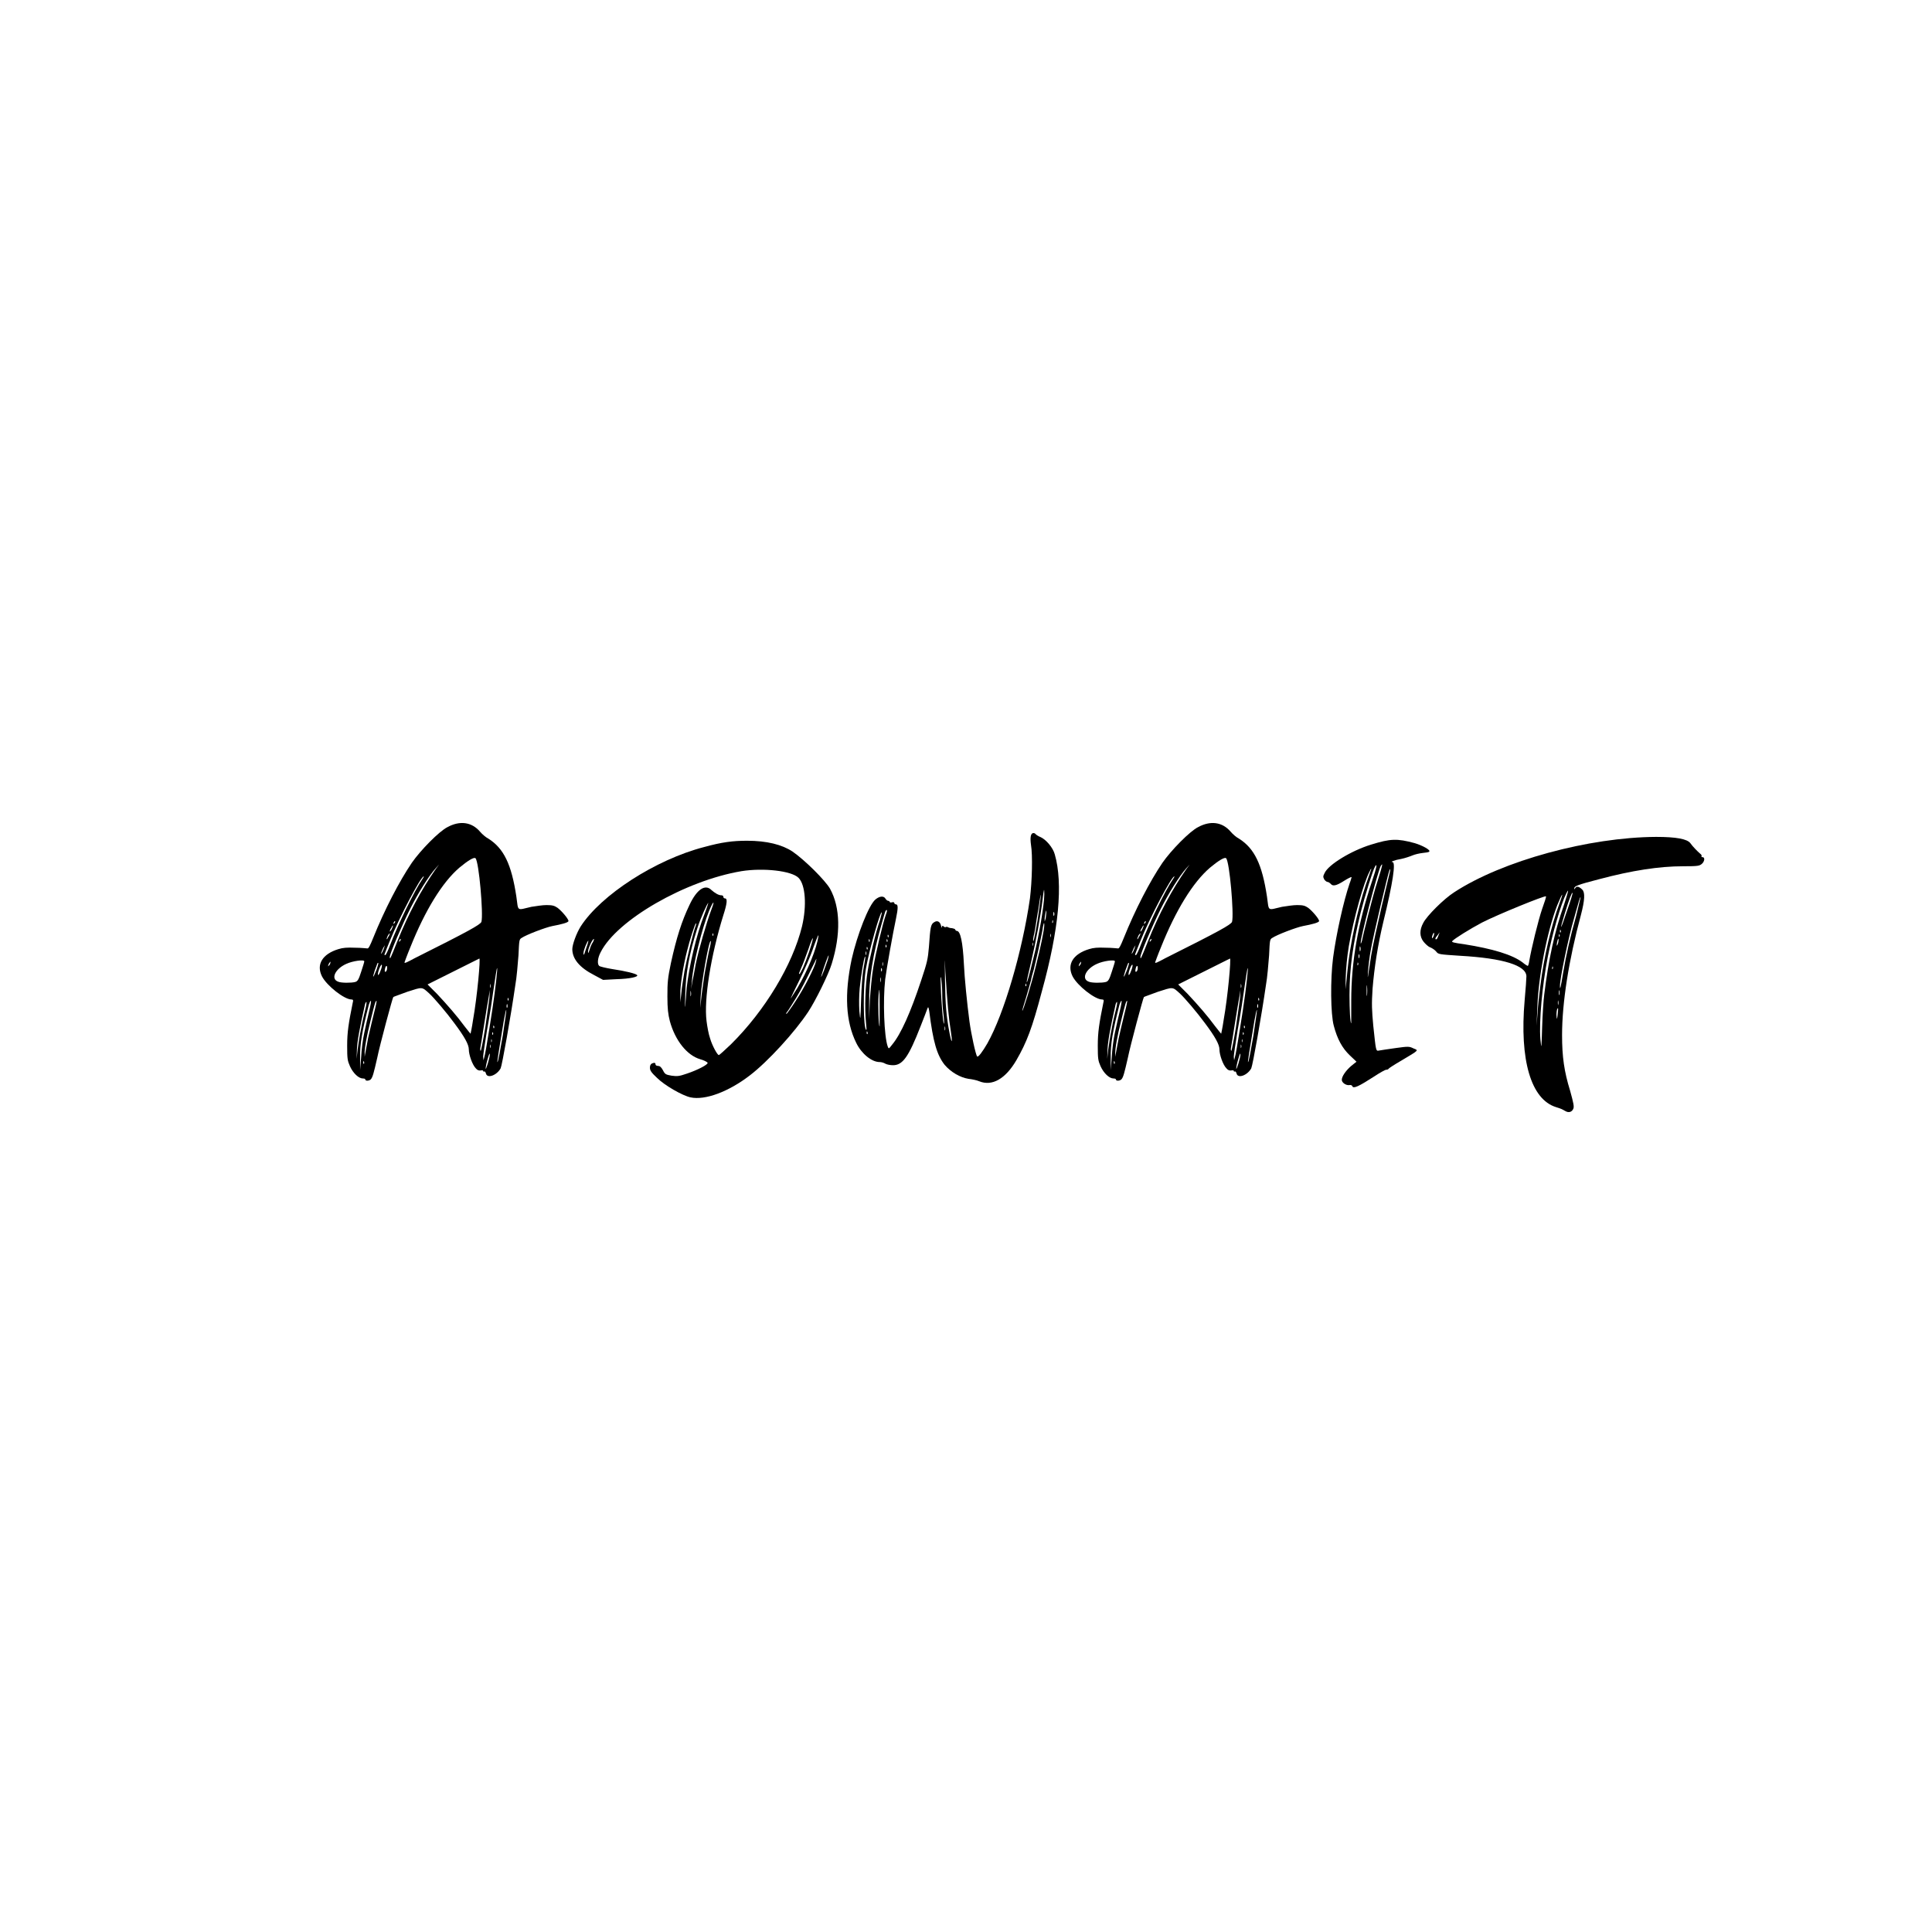 <svg xmlns="http://www.w3.org/2000/svg" xmlns:xlink="http://www.w3.org/1999/xlink" width="1080" zoomAndPan="magnify" viewBox="0 0 810 810" height="1080" preserveAspectRatio="xMidYMid meet" version="1.0"><defs><g/></defs><g fill="#000000" fill-opacity="1"><g transform="translate(132.503, 453.624)"><g><path d="M 14.805 -34.594 C 15.539 -34.594 15.684 -34.301 15.391 -33.273 C 13.633 -24.625 13.047 -20.812 13.047 -15.242 C 13.047 -9.676 13.191 -8.941 14.219 -6.598 C 15.539 -3.664 17.883 -1.465 19.641 -1.465 C 20.227 -1.465 20.668 -1.32 20.668 -1.027 C 20.668 -0.293 22.426 -0.441 23.012 -1.172 C 23.746 -2.051 24.184 -3.664 25.652 -10.113 C 26.676 -15.242 32.102 -35.473 32.395 -35.617 C 32.539 -35.766 35.18 -36.645 38.258 -37.816 C 44.707 -39.867 44.266 -40.016 47.492 -37.082 C 49.543 -35.18 54.672 -29.168 57.898 -24.77 C 62.297 -18.91 64.055 -15.684 64.055 -13.633 C 64.055 -11.434 65.52 -7.184 66.984 -5.715 C 67.57 -4.984 68.305 -4.691 69.039 -4.836 C 69.625 -4.984 70.062 -4.836 70.062 -4.691 C 70.062 -4.398 70.211 -4.25 70.504 -4.398 C 70.648 -4.543 71.09 -4.25 71.234 -3.52 C 71.824 -1.32 75.781 -2.785 77.391 -5.715 C 77.98 -6.891 81.645 -27.41 83.547 -40.602 C 84.137 -43.828 84.574 -49.395 84.867 -53.062 C 85.16 -59.363 85.16 -59.805 86.188 -60.391 C 88.094 -61.707 96.152 -64.785 99.086 -65.375 C 103.043 -66.105 105.684 -66.84 105.828 -67.426 C 105.977 -68.156 103.191 -71.531 101.285 -72.996 C 99.965 -73.875 99.23 -74.168 96.594 -74.168 C 94.98 -74.168 92.195 -73.727 90.293 -73.434 C 83.988 -71.969 84.867 -71.383 83.988 -77.688 C 81.938 -91.316 78.711 -97.914 72.262 -102.016 C 71.09 -102.605 69.625 -103.922 68.746 -104.949 C 65.227 -109.055 60.242 -109.641 55.113 -106.855 C 51.594 -105.094 43.828 -97.18 40.16 -91.902 C 34.887 -84.137 28.73 -72.262 23.891 -60.242 C 22.719 -57.312 21.988 -55.844 21.547 -55.992 C 21.254 -55.992 18.91 -56.285 16.418 -56.285 C 12.898 -56.434 11.285 -56.285 9.383 -55.699 C 2.637 -53.648 0 -49.25 2.492 -44.266 C 4.543 -40.309 11.871 -34.594 14.805 -34.594 Z M 20.082 -7.621 C 19.934 -7.477 19.789 -7.77 19.789 -8.207 C 19.789 -8.793 19.934 -8.941 20.082 -8.5 C 20.227 -8.207 20.227 -7.77 20.082 -7.621 Z M 24.332 -29.023 C 23.598 -26.238 22.574 -21.547 21.84 -18.469 C 21.254 -15.391 20.668 -12.312 20.52 -11.434 C 20.375 -10.262 20.375 -10.262 20.375 -11.727 C 20.227 -13.777 21.254 -19.348 22.867 -25.797 C 24.625 -32.98 24.918 -34.004 25.359 -34.004 C 25.504 -34.004 25.066 -31.809 24.332 -29.023 Z M 29.754 -47.199 C 29.609 -46.613 29.316 -46.172 29.023 -46.172 C 28.582 -46.172 28.875 -47.93 29.316 -48.516 C 29.754 -48.957 29.902 -48.223 29.754 -47.199 Z M 35.18 -59.07 C 34.738 -58.629 34.738 -58.629 34.887 -59.363 C 35.18 -59.805 35.324 -60.098 35.473 -59.949 C 35.617 -59.805 35.473 -59.363 35.18 -59.07 Z M 65.812 -25.945 C 65.375 -22.867 64.785 -20.227 64.785 -20.227 C 64.785 -20.227 63.613 -21.547 62.297 -23.305 C 59.07 -27.703 55.113 -32.246 50.715 -36.938 L 46.758 -40.895 L 57.312 -46.172 C 63.176 -49.102 68.156 -51.594 68.453 -51.742 C 69.039 -52.035 67.57 -35.766 65.812 -25.945 Z M 71.09 -5.715 C 71.09 -6.008 71.383 -7.77 71.969 -9.676 C 72.555 -11.727 72.848 -12.461 72.848 -11.434 C 72.848 -10.113 71.09 -4.398 71.09 -5.715 Z M 73.141 -14.363 C 72.996 -14.07 72.996 -14.363 72.996 -14.949 C 72.996 -15.684 72.996 -15.832 73.141 -15.539 C 73.289 -15.242 73.289 -14.656 73.141 -14.363 Z M 73.582 -16.711 C 73.582 -16.418 73.434 -16.711 73.434 -17.297 C 73.434 -17.883 73.582 -18.176 73.582 -17.883 C 73.727 -17.59 73.727 -17.004 73.582 -16.711 Z M 74.02 -19.789 C 73.875 -19.641 73.875 -19.934 73.875 -20.375 C 73.875 -20.961 74.02 -20.961 74.168 -20.668 C 74.312 -20.375 74.312 -19.934 74.02 -19.789 Z M 74.609 -22.574 C 74.461 -22.426 74.312 -22.719 74.312 -23.16 C 74.312 -23.746 74.461 -23.746 74.609 -23.453 C 74.754 -23.16 74.754 -22.719 74.609 -22.574 Z M 80.324 -34.738 C 80.324 -35.324 80.469 -35.473 80.617 -35.031 C 80.766 -34.738 80.766 -34.301 80.617 -34.152 C 80.469 -34.004 80.324 -34.301 80.324 -34.738 Z M 80.176 -32.539 C 80.324 -32.102 80.324 -31.516 80.176 -31.223 C 80.031 -30.781 79.883 -31.223 79.883 -31.953 C 80.031 -32.688 80.031 -32.98 80.176 -32.539 Z M 78.711 -25.652 C 79.152 -28.145 79.59 -30.195 79.738 -30.195 C 79.883 -30.047 79.152 -25.211 78.273 -19.348 C 77.246 -13.484 76.367 -8.5 76.074 -8.355 C 75.781 -7.914 76.66 -13.34 78.711 -25.652 Z M 75.926 -46.613 C 75.488 -41.48 74.609 -34.301 72.555 -21.691 C 71.676 -16.125 70.797 -10.992 70.504 -10.262 L 70.211 -9.086 L 70.062 -10.555 C 70.062 -11.285 70.797 -16.27 71.676 -21.691 C 72.703 -27.117 74.02 -35.766 74.754 -41.043 C 75.633 -47.199 76.074 -49.25 75.926 -46.613 Z M 73.141 -40.895 C 73.289 -40.457 73.289 -39.867 73.141 -39.574 C 72.996 -39.281 72.996 -39.574 72.996 -40.309 C 72.996 -41.188 73.141 -41.336 73.141 -40.895 Z M 72.41 -35.766 L 72.848 -38.551 L 72.703 -35.473 C 72.555 -33.859 71.676 -28.145 70.941 -22.719 C 70.062 -17.441 69.184 -13.047 69.039 -13.047 C 68.891 -13.047 68.746 -13.633 68.891 -14.363 C 69.039 -15.098 69.77 -19.496 70.504 -24.332 C 71.234 -29.023 72.117 -34.152 72.41 -35.766 Z M 60.098 -89.852 C 63.613 -92.781 66.254 -94.395 66.84 -93.809 C 68.305 -92.488 70.211 -70.211 69.332 -67.133 C 68.891 -65.961 63.906 -63.176 41.336 -51.887 C 37.816 -49.984 37.082 -49.688 37.082 -50.129 C 37.082 -50.129 38.109 -53.062 39.574 -56.578 C 45.73 -71.969 52.914 -83.695 60.098 -89.852 Z M 50.129 -89.559 L 51.594 -91.172 L 50.277 -89.41 C 44.121 -80.617 38.695 -70.504 34.004 -58.777 C 31.074 -51.449 30.926 -51.156 30.926 -52.473 C 30.926 -53.793 35.91 -65.52 39.43 -72.555 C 42.652 -79.004 47.344 -86.48 50.129 -89.559 Z M 45.145 -86.188 C 45.293 -86.188 45 -85.602 44.559 -85.016 C 41.336 -80.324 34.445 -66.254 31.074 -57.457 C 30.195 -55.113 29.316 -53.207 29.023 -53.207 C 28.438 -53.207 28.438 -52.914 30.781 -58.777 C 34.887 -69.039 43.973 -86.188 45.145 -86.188 Z M 32.539 -66.84 C 32.832 -67.277 32.98 -67.57 33.125 -67.426 C 33.273 -67.277 33.125 -66.84 32.832 -66.547 C 32.395 -66.105 32.395 -66.105 32.539 -66.84 Z M 31.66 -64.785 C 31.953 -65.52 32.246 -65.812 32.246 -65.52 C 32.246 -65.227 31.953 -64.492 31.66 -63.906 C 31.223 -63.176 30.926 -62.883 30.926 -63.176 C 30.926 -63.469 31.223 -64.199 31.66 -64.785 Z M 30.195 -61.562 C 30.633 -62.148 30.926 -62.441 30.926 -62.297 C 30.926 -62 30.633 -61.27 30.195 -60.684 C 29.902 -59.949 29.609 -59.656 29.609 -59.949 C 29.609 -60.242 29.902 -60.977 30.195 -61.562 Z M 28.145 -56.141 C 28.73 -57.164 29.023 -57.605 28.73 -56.871 C 28.438 -55.551 27.262 -53.207 27.262 -53.941 C 27.262 -54.086 27.703 -55.113 28.145 -56.141 Z M 26.969 -46.465 C 26.676 -45.586 26.238 -44.852 26.09 -44.852 C 25.652 -44.852 26.238 -47.199 26.969 -48.516 C 27.848 -50.129 27.848 -48.516 26.969 -46.465 Z M 24.625 -46.758 C 25.797 -49.984 25.797 -50.129 26.09 -49.836 C 26.238 -49.688 25.797 -48.516 25.359 -47.051 C 23.891 -43.387 23.453 -43.094 24.625 -46.758 Z M 22.133 -32.395 C 22.426 -33.273 22.719 -34.004 23.012 -34.004 C 23.16 -34.004 22.867 -32.102 22.281 -29.754 C 21.691 -27.41 20.812 -23.305 20.227 -20.668 C 19.641 -18.027 19.055 -13.484 18.91 -10.406 L 18.469 -4.984 L 18.469 -9.969 C 18.32 -15.684 19.348 -21.547 22.133 -32.395 Z M 21.105 -33.566 C 21.254 -33.566 21.105 -32.102 20.668 -30.488 C 20.227 -28.73 19.348 -25.066 18.91 -22.426 C 18.32 -19.789 17.734 -15.684 17.441 -13.633 L 17.004 -9.676 L 17.148 -13.777 C 17.297 -17.297 18.32 -22.719 20.52 -32.539 C 20.668 -33.125 20.961 -33.566 21.105 -33.566 Z M 12.754 -49.543 C 15.242 -50.715 20.227 -51.449 20.227 -50.57 C 20.227 -50.277 19.641 -48.371 18.91 -46.172 C 17.883 -42.945 17.441 -42.215 16.418 -41.922 C 14.805 -41.48 10.406 -41.48 9.234 -42.066 C 6.008 -43.238 8.062 -47.492 12.754 -49.543 Z M 5.277 -49.395 C 5.57 -49.984 6.008 -50.422 6.008 -50.422 C 6.156 -50.422 6.008 -49.984 5.863 -49.395 C 5.57 -48.957 5.129 -48.516 5.129 -48.516 C 4.984 -48.516 5.129 -48.957 5.277 -49.395 Z M 5.277 -49.395 "/></g></g></g><g fill="#000000" fill-opacity="1"><g transform="translate(239.944, 453.624)"><g><path d="M 9.086 -44.852 L 12.898 -42.801 L 18.469 -43.094 C 24.184 -43.238 27.996 -44.121 27.117 -44.852 C 26.531 -45.438 22.574 -46.465 16.711 -47.344 C 14.07 -47.785 11.578 -48.371 11.285 -48.664 C 10.406 -49.395 10.555 -51.887 11.871 -54.379 C 18.613 -67.863 47.344 -84.43 70.941 -88.387 C 80.176 -89.852 91.902 -88.531 94.836 -85.602 C 97.766 -82.668 98.352 -73.875 96.301 -65.227 C 92.344 -49.102 80.766 -29.902 66.547 -15.832 C 63.906 -13.34 61.707 -11.285 61.414 -11.285 C 60.828 -11.285 58.629 -15.242 57.75 -18.32 C 57.164 -19.934 56.578 -23.16 56.285 -25.504 C 55.113 -34.594 58.043 -52.914 63.32 -69.918 C 64.934 -74.902 65.078 -76.953 64.055 -76.953 C 63.613 -76.953 63.32 -77.246 63.32 -77.688 C 63.32 -77.98 63.027 -78.273 62.441 -78.273 C 61.27 -78.273 59.656 -79.297 58.336 -80.469 C 55.699 -83.109 52.18 -80.766 49.102 -74.168 C 45.879 -67.426 43.68 -60.535 41.336 -49.836 C 40.016 -43.535 39.867 -41.773 39.867 -35.91 C 39.867 -30.633 40.16 -28.438 40.895 -25.504 C 43.094 -17.441 48.078 -11.141 53.648 -9.527 C 55.258 -9.086 56.578 -8.355 56.727 -8.062 C 57.02 -7.328 52.473 -4.984 48.078 -3.52 C 44.707 -2.344 43.973 -2.344 41.629 -2.637 C 39.137 -3.078 38.844 -3.227 37.965 -4.984 C 37.23 -6.305 36.645 -6.742 35.91 -6.742 C 35.324 -6.742 34.887 -7.035 34.887 -7.328 C 34.887 -8.062 34.445 -8.207 33.418 -7.77 C 32.832 -7.477 32.539 -6.891 32.539 -6.008 C 32.539 -4.836 33.125 -3.957 35.473 -1.758 C 38.695 1.465 46.172 5.715 49.543 6.449 C 55.699 7.77 65.52 4.105 74.461 -2.785 C 81.938 -8.5 93.223 -20.812 98.938 -29.461 C 102.016 -34.152 107.441 -45.145 108.762 -49.543 C 112.57 -61.855 112.426 -73.141 108.027 -81.059 C 105.977 -84.574 97.621 -92.93 92.344 -96.594 C 87.945 -99.527 81.496 -101.137 73.289 -101.137 C 67.277 -101.137 62.734 -100.551 55.258 -98.5 C 34.887 -93.223 12.02 -78.418 3.52 -65.227 C 1.758 -62.441 0 -57.605 0 -55.699 C 0 -51.594 3.078 -47.93 9.086 -44.852 Z M 58.922 -61.27 C 58.777 -61.121 58.777 -61.27 58.777 -61.855 C 58.777 -62.297 58.922 -62.441 59.07 -62.148 C 59.219 -61.707 59.07 -61.414 58.922 -61.27 Z M 45.73 -37.379 L 45.293 -33.418 L 45.293 -36.645 C 45.145 -40.16 46.465 -48.516 48.078 -54.82 C 49.25 -59.656 51.301 -65.812 51.742 -66.398 C 52.035 -66.691 52.035 -66.254 51.742 -65.52 C 50.715 -62.883 48.078 -51.887 47.051 -46.613 C 46.613 -43.68 45.879 -39.574 45.73 -37.379 Z M 47.344 -31.953 C 47.199 -30.488 47.199 -32.395 47.344 -36.352 C 47.492 -45.293 48.957 -53.648 52.473 -64.641 C 53.648 -68.305 56.578 -75.047 57.02 -75.047 C 57.02 -75.047 56.434 -72.996 55.406 -70.355 C 51.887 -61.27 49.102 -49.102 47.93 -39.43 C 47.785 -36.938 47.492 -33.566 47.344 -31.953 Z M 49.688 -36.059 C 49.543 -35.617 49.543 -36.059 49.543 -37.082 C 49.543 -38.109 49.543 -38.551 49.688 -37.965 C 49.836 -37.379 49.836 -36.496 49.688 -36.059 Z M 50.277 -41.773 L 49.836 -38.988 L 50.129 -42.215 C 50.57 -49.25 54.379 -64.492 57.312 -71.676 C 59.219 -76.219 59.949 -76.512 58.191 -71.969 C 56.285 -66.84 52.914 -55.258 51.742 -49.395 C 51.301 -46.758 50.57 -43.238 50.277 -41.773 Z M 54.234 -36.645 L 53.648 -31.074 L 53.793 -35.473 C 54.086 -41.48 57.312 -59.805 58.043 -59.07 C 58.191 -58.922 57.898 -57.164 57.312 -54.965 C 56.871 -52.766 56.141 -49.102 55.699 -46.613 C 55.258 -44.266 54.672 -39.723 54.234 -36.645 Z M 102.164 -50.57 C 101.723 -48.223 97.18 -39.281 93.664 -34.004 C 91.902 -31.223 90.145 -28.875 89.852 -28.582 C 89.41 -28.438 89.703 -29.023 90.438 -29.902 C 91.023 -30.781 92.637 -33.273 93.957 -35.473 C 96.008 -38.844 97.473 -41.773 101.723 -50.422 C 102.457 -52.035 102.457 -52.035 102.164 -50.57 Z M 104.508 -44.852 C 105.242 -47.637 107.293 -53.207 107.441 -53.062 C 107.586 -52.914 107.148 -51.156 106.414 -49.25 C 105.387 -46.023 103.777 -42.508 104.508 -44.852 Z M 103.191 -61.121 C 102.457 -55.992 98.793 -46.906 94.395 -39.43 C 92.93 -37.082 91.609 -35.031 91.609 -35.031 C 91.465 -35.031 93.074 -38.402 95.129 -42.508 C 97.18 -46.613 99.965 -52.914 101.137 -56.578 C 102.605 -60.535 103.336 -62.297 103.191 -61.121 Z M 100.844 -59.949 C 100.406 -57.605 98.352 -51.594 96.742 -47.93 C 96.008 -46.465 95.422 -45.293 95.273 -45.293 C 94.836 -45.293 94.98 -45.438 96.008 -47.93 C 96.594 -49.102 97.914 -52.766 99.086 -55.992 C 100.113 -59.219 100.992 -60.977 100.844 -59.949 Z M 8.941 -59.949 C 9.234 -60.098 9.086 -59.512 8.648 -58.629 C 8.062 -57.898 7.477 -56.285 7.184 -55.258 C 6.742 -53.941 6.598 -53.793 6.598 -54.527 C 6.449 -55.551 8.207 -59.512 8.941 -59.949 Z M 6.742 -59.219 C 6.742 -59.219 6.598 -58.191 6.156 -57.02 C 5.715 -55.844 5.277 -54.379 5.129 -53.941 C 4.691 -53.062 4.691 -53.062 4.691 -54.086 C 4.691 -55.258 6.305 -59.219 6.742 -59.219 Z M 6.742 -59.219 "/></g></g></g><g fill="#000000" fill-opacity="1"><g transform="translate(353.981, 453.624)"><g><path d="M 82.082 -102.75 C 81.352 -103.043 80.469 -103.629 80.324 -103.777 C 80.176 -104.07 79.738 -104.363 79.297 -104.363 C 78.125 -104.363 77.832 -102.457 78.273 -99.379 C 79.004 -94.98 78.711 -84.137 77.832 -76.953 C 74.609 -54.672 66.984 -28.582 59.949 -16.125 C 57.898 -12.605 56.141 -10.262 55.699 -10.699 C 55.113 -11.285 53.207 -19.934 52.473 -25.359 C 51.449 -33.125 50.422 -43.387 50.129 -49.543 C 49.688 -58.629 48.664 -63.32 47.199 -63.32 C 46.906 -63.32 46.613 -63.613 46.465 -63.906 C 46.465 -64.199 45.73 -64.348 45.145 -64.492 C 44.559 -64.492 43.828 -64.641 43.387 -64.934 C 43.094 -65.078 42.652 -65.078 42.508 -64.934 C 42.359 -64.785 41.922 -64.934 41.629 -65.227 C 41.188 -65.668 41.043 -65.52 40.895 -64.934 C 40.895 -64.348 40.75 -64.641 40.602 -65.375 C 40.16 -67.277 38.988 -67.863 37.672 -66.984 C 36.203 -66.105 36.059 -64.934 35.473 -56.578 C 35.031 -51.449 34.738 -50.129 32.246 -42.652 C 27.848 -29.316 23.746 -20.082 20.082 -15.684 C 18.613 -13.777 18.613 -13.777 18.176 -14.949 C 16.711 -19.055 16.125 -34.004 17.148 -43.094 C 17.734 -47.637 20.375 -62.441 21.691 -68.598 C 22.574 -72.848 22.574 -74.461 21.691 -74.461 C 21.254 -74.461 20.961 -74.754 20.961 -75.047 C 20.961 -75.34 20.52 -75.488 20.082 -75.34 C 19.496 -75.195 19.055 -75.195 19.055 -75.488 C 19.055 -75.633 18.762 -75.926 18.469 -75.926 C 18.027 -75.926 17.59 -76.367 17.297 -76.805 C 16.562 -78.125 14.805 -77.98 13.047 -76.512 C 10.262 -74.168 5.422 -61.855 3.078 -51.449 C 0 -36.789 0.586 -25.359 4.984 -16.418 C 7.184 -11.871 11.434 -8.355 14.805 -8.355 C 15.539 -8.355 16.562 -8.062 17.297 -7.621 C 17.883 -7.328 19.203 -7.035 20.227 -7.035 C 24.477 -6.891 26.969 -10.555 31.953 -23.305 C 33.418 -26.969 34.738 -30.488 34.887 -30.926 C 35.18 -31.66 35.324 -31.367 35.617 -29.609 C 37.23 -16.711 38.844 -11.285 42.066 -7.184 C 44.707 -4.105 48.516 -1.906 52.035 -1.32 C 53.5 -1.172 55.551 -0.734 56.578 -0.293 C 62 1.906 67.57 -1.32 72.117 -9.086 C 76.512 -16.711 78.711 -22.426 82.816 -37.965 C 89.996 -63.906 91.758 -83.254 88.238 -95.422 C 87.508 -98.207 84.574 -101.723 82.082 -102.75 Z M 17.59 -56.434 C 17.441 -56.285 17.297 -56.578 17.297 -57.02 C 17.297 -57.605 17.441 -57.75 17.59 -57.312 C 17.734 -57.02 17.734 -56.578 17.59 -56.434 Z M 18.176 -61.27 C 18.176 -61.855 18.32 -61.855 18.469 -61.562 C 18.613 -61.27 18.613 -60.828 18.469 -60.684 C 18.32 -60.535 18.176 -60.828 18.176 -61.27 Z M 18.027 -59.656 C 18.176 -59.363 18.176 -58.922 18.027 -58.777 C 17.883 -58.629 17.734 -58.922 17.734 -59.363 C 17.734 -59.949 17.883 -60.098 18.027 -59.656 Z M 10.262 -59.363 C 10.262 -59.949 10.406 -60.098 10.555 -59.656 C 10.699 -59.363 10.699 -58.922 10.555 -58.777 C 10.406 -58.629 10.262 -58.922 10.262 -59.363 Z M 9.383 -56.141 C 9.383 -56.727 9.527 -56.727 9.676 -56.434 C 9.82 -56.141 9.82 -55.699 9.676 -55.551 C 9.527 -55.406 9.383 -55.699 9.383 -56.141 Z M 9.234 -54.527 C 9.234 -54.234 9.234 -53.793 9.234 -53.355 C 9.086 -53.062 8.941 -53.355 8.941 -53.941 C 8.941 -54.672 9.086 -54.965 9.234 -54.527 Z M 7.035 -34.445 C 6.742 -25.359 6.742 -25.359 6.305 -29.754 C 6.156 -32.539 6.156 -36.059 6.449 -39.281 C 7.035 -44.852 8.207 -52.035 8.648 -52.473 C 8.941 -52.914 8.941 -52.328 8.062 -47.637 C 7.621 -45.438 7.184 -39.43 7.035 -34.445 Z M 9.676 -20.082 C 9.527 -19.934 9.383 -20.227 9.383 -20.668 C 9.383 -21.254 9.527 -21.398 9.676 -20.961 C 9.82 -20.668 9.82 -20.227 9.676 -20.082 Z M 9.086 -24.918 C 9.234 -23.305 9.383 -21.84 9.234 -21.84 C 7.914 -21.84 7.77 -40.75 9.086 -47.637 C 10.406 -55.258 15.098 -71.676 15.684 -71.09 C 15.832 -70.941 15.391 -69.625 14.949 -67.863 C 13.047 -62.297 10.699 -52.328 9.82 -46.758 C 8.793 -40.75 8.5 -30.781 9.086 -24.918 Z M 10.699 -34.152 L 10.406 -26.238 L 10.406 -33.125 C 10.262 -43.094 12.02 -53.793 15.684 -66.398 C 16.27 -68.598 17.004 -70.941 17.148 -71.383 C 17.297 -71.824 17.59 -72.117 17.734 -72.117 C 18.027 -72.117 17.883 -71.234 17.441 -70.211 C 16.125 -66.547 13.191 -54.086 12.164 -48.078 C 11.578 -44.852 10.992 -38.551 10.699 -34.152 Z M 14.805 -23.305 C 14.363 -23.305 14.07 -32.395 14.363 -36.352 C 14.656 -40.16 14.805 -39.574 14.805 -31.953 C 14.805 -27.117 14.805 -23.305 14.805 -23.305 Z M 15.242 -42.066 C 15.098 -41.48 15.098 -41.922 15.098 -42.801 C 15.098 -43.68 15.098 -44.121 15.242 -43.68 C 15.391 -43.238 15.391 -42.508 15.242 -42.066 Z M 15.684 -46.465 C 15.539 -46.172 15.391 -46.316 15.391 -47.051 C 15.391 -47.637 15.539 -47.93 15.684 -47.637 C 15.832 -47.344 15.832 -46.758 15.684 -46.465 Z M 16.125 -48.809 C 15.977 -48.371 15.977 -48.809 15.977 -49.543 C 15.977 -50.277 16.125 -50.57 16.125 -50.129 C 16.27 -49.688 16.27 -49.102 16.125 -48.809 Z M 41.773 -24.477 C 41.48 -23.746 40.602 -33.711 40.457 -40.016 C 40.309 -43.535 40.309 -44.707 40.602 -43.535 C 40.75 -42.508 41.043 -39.723 41.043 -37.523 C 41.043 -35.18 41.188 -31.367 41.48 -29.168 C 41.773 -26.969 41.922 -24.77 41.773 -24.477 Z M 42.215 -21.691 C 42.066 -21.398 42.066 -21.84 42.066 -22.574 C 42.066 -23.305 42.215 -23.598 42.215 -23.16 C 42.359 -22.719 42.359 -21.988 42.215 -21.691 Z M 44.121 -20.52 C 42.801 -27.41 42.359 -32.102 42.215 -42.801 C 42.066 -52.914 42.066 -53.062 42.359 -46.316 C 43.238 -32.395 43.828 -26.238 44.559 -21.988 C 45.438 -16.418 45.145 -15.242 44.121 -20.52 Z M 79.738 -62.734 C 80.031 -64.055 80.617 -68.453 81.352 -72.41 C 81.938 -76.512 82.375 -79.152 82.375 -78.273 C 82.375 -77.391 81.789 -72.703 81.059 -68.012 C 79.738 -60.098 79.152 -57.75 79.152 -59.656 C 79.152 -60.098 79.445 -61.562 79.738 -62.734 Z M 79.004 -58.336 C 79.152 -58.043 79.152 -57.457 79.004 -57.164 C 78.859 -56.871 78.859 -57.02 78.859 -57.75 C 78.859 -58.336 78.859 -58.629 79.004 -58.336 Z M 78.273 -50.129 C 80.469 -59.512 82.23 -69.184 83.109 -76.367 C 83.695 -81.352 83.84 -81.496 83.84 -78.566 C 83.84 -74.609 81.645 -60.977 79.152 -51.449 C 77.539 -44.559 76.512 -41.188 76.512 -41.922 C 76.367 -42.066 77.246 -45.73 78.273 -50.129 Z M 75.926 -40.75 C 76.074 -41.336 76.074 -41.48 76.219 -41.043 C 76.367 -40.75 76.367 -40.309 76.219 -40.16 C 76.074 -40.016 75.926 -40.309 75.926 -40.75 Z M 80.324 -48.664 C 78.566 -41.336 74.754 -29.023 74.609 -29.902 C 74.609 -30.195 75.34 -32.688 76.219 -35.473 C 77.098 -38.402 77.98 -41.629 78.273 -42.652 C 78.418 -43.68 79.004 -45.73 79.445 -47.199 C 80.91 -53.062 82.375 -59.949 82.961 -63.027 C 83.402 -66.254 83.84 -67.57 83.84 -65.812 C 83.84 -63.906 82.23 -56.141 80.324 -48.664 Z M 84.43 -68.598 C 83.988 -67.133 83.988 -66.984 83.988 -68.156 C 83.988 -69.77 84.723 -72.848 84.723 -71.531 C 84.723 -70.941 84.574 -69.625 84.43 -68.598 Z M 86.48 -60.828 C 86.332 -60.535 86.332 -60.828 86.332 -61.414 C 86.332 -62.148 86.332 -62.297 86.48 -62 C 86.625 -61.707 86.625 -61.121 86.48 -60.828 Z M 87.359 -66.691 C 87.215 -66.547 87.066 -66.84 87.215 -67.277 C 87.215 -67.863 87.359 -68.012 87.508 -67.57 C 87.508 -67.277 87.508 -66.84 87.359 -66.691 Z M 87.945 -69.77 C 87.801 -69.332 87.652 -69.77 87.652 -70.504 C 87.652 -71.234 87.801 -71.531 87.945 -71.09 C 88.094 -70.648 88.094 -70.062 87.945 -69.77 Z M 87.945 -69.77 "/></g></g></g><g fill="#000000" fill-opacity="1"><g transform="translate(447.203, 453.624)"><g><path d="M 14.805 -34.594 C 15.539 -34.594 15.684 -34.301 15.391 -33.273 C 13.633 -24.625 13.047 -20.812 13.047 -15.242 C 13.047 -9.676 13.191 -8.941 14.219 -6.598 C 15.539 -3.664 17.883 -1.465 19.641 -1.465 C 20.227 -1.465 20.668 -1.32 20.668 -1.027 C 20.668 -0.293 22.426 -0.441 23.012 -1.172 C 23.746 -2.051 24.184 -3.664 25.652 -10.113 C 26.676 -15.242 32.102 -35.473 32.395 -35.617 C 32.539 -35.766 35.18 -36.645 38.258 -37.816 C 44.707 -39.867 44.266 -40.016 47.492 -37.082 C 49.543 -35.18 54.672 -29.168 57.898 -24.77 C 62.297 -18.91 64.055 -15.684 64.055 -13.633 C 64.055 -11.434 65.52 -7.184 66.984 -5.715 C 67.57 -4.984 68.305 -4.691 69.039 -4.836 C 69.625 -4.984 70.062 -4.836 70.062 -4.691 C 70.062 -4.398 70.211 -4.25 70.504 -4.398 C 70.648 -4.543 71.09 -4.25 71.234 -3.52 C 71.824 -1.32 75.781 -2.785 77.391 -5.715 C 77.98 -6.891 81.645 -27.41 83.547 -40.602 C 84.137 -43.828 84.574 -49.395 84.867 -53.062 C 85.16 -59.363 85.16 -59.805 86.188 -60.391 C 88.094 -61.707 96.152 -64.785 99.086 -65.375 C 103.043 -66.105 105.684 -66.84 105.828 -67.426 C 105.977 -68.156 103.191 -71.531 101.285 -72.996 C 99.965 -73.875 99.23 -74.168 96.594 -74.168 C 94.98 -74.168 92.195 -73.727 90.293 -73.434 C 83.988 -71.969 84.867 -71.383 83.988 -77.688 C 81.938 -91.316 78.711 -97.914 72.262 -102.016 C 71.09 -102.605 69.625 -103.922 68.746 -104.949 C 65.227 -109.055 60.242 -109.641 55.113 -106.855 C 51.594 -105.094 43.828 -97.18 40.16 -91.902 C 34.887 -84.137 28.73 -72.262 23.891 -60.242 C 22.719 -57.312 21.988 -55.844 21.547 -55.992 C 21.254 -55.992 18.91 -56.285 16.418 -56.285 C 12.898 -56.434 11.285 -56.285 9.383 -55.699 C 2.637 -53.648 0 -49.25 2.492 -44.266 C 4.543 -40.309 11.871 -34.594 14.805 -34.594 Z M 20.082 -7.621 C 19.934 -7.477 19.789 -7.77 19.789 -8.207 C 19.789 -8.793 19.934 -8.941 20.082 -8.5 C 20.227 -8.207 20.227 -7.77 20.082 -7.621 Z M 24.332 -29.023 C 23.598 -26.238 22.574 -21.547 21.84 -18.469 C 21.254 -15.391 20.668 -12.312 20.52 -11.434 C 20.375 -10.262 20.375 -10.262 20.375 -11.727 C 20.227 -13.777 21.254 -19.348 22.867 -25.797 C 24.625 -32.98 24.918 -34.004 25.359 -34.004 C 25.504 -34.004 25.066 -31.809 24.332 -29.023 Z M 29.754 -47.199 C 29.609 -46.613 29.316 -46.172 29.023 -46.172 C 28.582 -46.172 28.875 -47.93 29.316 -48.516 C 29.754 -48.957 29.902 -48.223 29.754 -47.199 Z M 35.18 -59.07 C 34.738 -58.629 34.738 -58.629 34.887 -59.363 C 35.18 -59.805 35.324 -60.098 35.473 -59.949 C 35.617 -59.805 35.473 -59.363 35.18 -59.07 Z M 65.812 -25.945 C 65.375 -22.867 64.785 -20.227 64.785 -20.227 C 64.785 -20.227 63.613 -21.547 62.297 -23.305 C 59.07 -27.703 55.113 -32.246 50.715 -36.938 L 46.758 -40.895 L 57.312 -46.172 C 63.176 -49.102 68.156 -51.594 68.453 -51.742 C 69.039 -52.035 67.57 -35.766 65.812 -25.945 Z M 71.09 -5.715 C 71.09 -6.008 71.383 -7.77 71.969 -9.676 C 72.555 -11.727 72.848 -12.461 72.848 -11.434 C 72.848 -10.113 71.09 -4.398 71.09 -5.715 Z M 73.141 -14.363 C 72.996 -14.07 72.996 -14.363 72.996 -14.949 C 72.996 -15.684 72.996 -15.832 73.141 -15.539 C 73.289 -15.242 73.289 -14.656 73.141 -14.363 Z M 73.582 -16.711 C 73.582 -16.418 73.434 -16.711 73.434 -17.297 C 73.434 -17.883 73.582 -18.176 73.582 -17.883 C 73.727 -17.59 73.727 -17.004 73.582 -16.711 Z M 74.02 -19.789 C 73.875 -19.641 73.875 -19.934 73.875 -20.375 C 73.875 -20.961 74.02 -20.961 74.168 -20.668 C 74.312 -20.375 74.312 -19.934 74.02 -19.789 Z M 74.609 -22.574 C 74.461 -22.426 74.312 -22.719 74.312 -23.16 C 74.312 -23.746 74.461 -23.746 74.609 -23.453 C 74.754 -23.16 74.754 -22.719 74.609 -22.574 Z M 80.324 -34.738 C 80.324 -35.324 80.469 -35.473 80.617 -35.031 C 80.766 -34.738 80.766 -34.301 80.617 -34.152 C 80.469 -34.004 80.324 -34.301 80.324 -34.738 Z M 80.176 -32.539 C 80.324 -32.102 80.324 -31.516 80.176 -31.223 C 80.031 -30.781 79.883 -31.223 79.883 -31.953 C 80.031 -32.688 80.031 -32.98 80.176 -32.539 Z M 78.711 -25.652 C 79.152 -28.145 79.59 -30.195 79.738 -30.195 C 79.883 -30.047 79.152 -25.211 78.273 -19.348 C 77.246 -13.484 76.367 -8.5 76.074 -8.355 C 75.781 -7.914 76.66 -13.34 78.711 -25.652 Z M 75.926 -46.613 C 75.488 -41.48 74.609 -34.301 72.555 -21.691 C 71.676 -16.125 70.797 -10.992 70.504 -10.262 L 70.211 -9.086 L 70.062 -10.555 C 70.062 -11.285 70.797 -16.27 71.676 -21.691 C 72.703 -27.117 74.02 -35.766 74.754 -41.043 C 75.633 -47.199 76.074 -49.25 75.926 -46.613 Z M 73.141 -40.895 C 73.289 -40.457 73.289 -39.867 73.141 -39.574 C 72.996 -39.281 72.996 -39.574 72.996 -40.309 C 72.996 -41.188 73.141 -41.336 73.141 -40.895 Z M 72.41 -35.766 L 72.848 -38.551 L 72.703 -35.473 C 72.555 -33.859 71.676 -28.145 70.941 -22.719 C 70.062 -17.441 69.184 -13.047 69.039 -13.047 C 68.891 -13.047 68.746 -13.633 68.891 -14.363 C 69.039 -15.098 69.77 -19.496 70.504 -24.332 C 71.234 -29.023 72.117 -34.152 72.41 -35.766 Z M 60.098 -89.852 C 63.613 -92.781 66.254 -94.395 66.84 -93.809 C 68.305 -92.488 70.211 -70.211 69.332 -67.133 C 68.891 -65.961 63.906 -63.176 41.336 -51.887 C 37.816 -49.984 37.082 -49.688 37.082 -50.129 C 37.082 -50.129 38.109 -53.062 39.574 -56.578 C 45.73 -71.969 52.914 -83.695 60.098 -89.852 Z M 50.129 -89.559 L 51.594 -91.172 L 50.277 -89.41 C 44.121 -80.617 38.695 -70.504 34.004 -58.777 C 31.074 -51.449 30.926 -51.156 30.926 -52.473 C 30.926 -53.793 35.91 -65.52 39.43 -72.555 C 42.652 -79.004 47.344 -86.48 50.129 -89.559 Z M 45.145 -86.188 C 45.293 -86.188 45 -85.602 44.559 -85.016 C 41.336 -80.324 34.445 -66.254 31.074 -57.457 C 30.195 -55.113 29.316 -53.207 29.023 -53.207 C 28.438 -53.207 28.438 -52.914 30.781 -58.777 C 34.887 -69.039 43.973 -86.188 45.145 -86.188 Z M 32.539 -66.84 C 32.832 -67.277 32.98 -67.57 33.125 -67.426 C 33.273 -67.277 33.125 -66.84 32.832 -66.547 C 32.395 -66.105 32.395 -66.105 32.539 -66.84 Z M 31.66 -64.785 C 31.953 -65.52 32.246 -65.812 32.246 -65.52 C 32.246 -65.227 31.953 -64.492 31.66 -63.906 C 31.223 -63.176 30.926 -62.883 30.926 -63.176 C 30.926 -63.469 31.223 -64.199 31.66 -64.785 Z M 30.195 -61.562 C 30.633 -62.148 30.926 -62.441 30.926 -62.297 C 30.926 -62 30.633 -61.27 30.195 -60.684 C 29.902 -59.949 29.609 -59.656 29.609 -59.949 C 29.609 -60.242 29.902 -60.977 30.195 -61.562 Z M 28.145 -56.141 C 28.73 -57.164 29.023 -57.605 28.73 -56.871 C 28.438 -55.551 27.262 -53.207 27.262 -53.941 C 27.262 -54.086 27.703 -55.113 28.145 -56.141 Z M 26.969 -46.465 C 26.676 -45.586 26.238 -44.852 26.09 -44.852 C 25.652 -44.852 26.238 -47.199 26.969 -48.516 C 27.848 -50.129 27.848 -48.516 26.969 -46.465 Z M 24.625 -46.758 C 25.797 -49.984 25.797 -50.129 26.09 -49.836 C 26.238 -49.688 25.797 -48.516 25.359 -47.051 C 23.891 -43.387 23.453 -43.094 24.625 -46.758 Z M 22.133 -32.395 C 22.426 -33.273 22.719 -34.004 23.012 -34.004 C 23.16 -34.004 22.867 -32.102 22.281 -29.754 C 21.691 -27.41 20.812 -23.305 20.227 -20.668 C 19.641 -18.027 19.055 -13.484 18.91 -10.406 L 18.469 -4.984 L 18.469 -9.969 C 18.32 -15.684 19.348 -21.547 22.133 -32.395 Z M 21.105 -33.566 C 21.254 -33.566 21.105 -32.102 20.668 -30.488 C 20.227 -28.73 19.348 -25.066 18.91 -22.426 C 18.32 -19.789 17.734 -15.684 17.441 -13.633 L 17.004 -9.676 L 17.148 -13.777 C 17.297 -17.297 18.32 -22.719 20.52 -32.539 C 20.668 -33.125 20.961 -33.566 21.105 -33.566 Z M 12.754 -49.543 C 15.242 -50.715 20.227 -51.449 20.227 -50.57 C 20.227 -50.277 19.641 -48.371 18.91 -46.172 C 17.883 -42.945 17.441 -42.215 16.418 -41.922 C 14.805 -41.48 10.406 -41.48 9.234 -42.066 C 6.008 -43.238 8.062 -47.492 12.754 -49.543 Z M 5.277 -49.395 C 5.57 -49.984 6.008 -50.422 6.008 -50.422 C 6.156 -50.422 6.008 -49.984 5.863 -49.395 C 5.57 -48.957 5.129 -48.516 5.129 -48.516 C 4.984 -48.516 5.129 -48.957 5.277 -49.395 Z M 5.277 -49.395 "/></g></g></g><g fill="#000000" fill-opacity="1"><g transform="translate(554.644, 453.624)"><g><path d="M 32.832 -93.516 C 34.301 -93.809 36.496 -94.543 37.523 -94.98 C 38.551 -95.422 40.457 -95.859 41.773 -96.008 C 43.094 -96.152 44.414 -96.301 44.559 -96.594 C 45.293 -97.18 41.922 -99.086 38.551 -100.113 C 31.074 -102.164 28.289 -102.016 20.227 -99.527 C 12.02 -97.035 2.344 -91.172 0.734 -87.652 C 0 -86.188 0 -86.039 0.586 -84.867 C 1.027 -84.281 1.613 -83.84 2.051 -83.84 C 2.344 -83.84 2.93 -83.402 3.227 -83.109 C 4.105 -81.938 5.57 -82.23 8.793 -84.281 C 10.406 -85.309 11.871 -86.039 12.02 -85.895 C 12.02 -85.895 11.727 -84.574 11.141 -83.109 C 8.648 -75.781 5.57 -62 4.25 -52.035 C 3.078 -42.945 3.227 -28.438 4.543 -23.598 C 6.008 -18.027 8.062 -14.219 11.285 -11.141 L 14.07 -8.5 L 11.871 -6.742 C 9.527 -4.691 7.914 -2.344 7.914 -0.879 C 7.914 0.293 9.676 1.465 10.992 1.32 C 11.578 1.172 12.164 1.32 12.312 1.758 C 12.754 2.93 14.949 1.906 21.547 -2.344 C 23.746 -3.812 26.09 -5.129 26.531 -5.129 C 26.969 -5.129 27.41 -5.277 27.555 -5.57 C 27.555 -5.715 30.047 -7.328 32.832 -8.941 C 40.457 -13.484 40.16 -13.191 37.965 -14.07 C 36.203 -14.949 35.766 -14.949 30.488 -14.219 C 27.41 -13.777 24.332 -13.34 23.598 -13.191 C 22.133 -12.898 22.281 -12.754 21.105 -23.598 C 20.52 -30.047 20.375 -32.539 20.812 -39.137 C 21.547 -48.078 23.012 -57.457 25.359 -67.277 C 29.316 -83.402 30.633 -92.195 29.168 -92.195 C 27.996 -92.195 30.047 -93.074 32.832 -93.516 Z M 9.527 -38.844 C 9.527 -37.523 9.527 -39.574 9.527 -43.238 C 9.676 -47.637 10.113 -52.473 10.848 -56.871 C 12.898 -68.746 17.148 -83.84 19.641 -88.387 C 20.082 -89.41 20.375 -89.703 20.227 -89.117 C 20.082 -88.68 19.055 -85.746 18.027 -82.816 C 14.512 -72.262 11.285 -57.457 10.262 -46.465 C 9.969 -43.535 9.676 -40.16 9.527 -38.844 Z M 11.871 -34.004 C 11.871 -28.875 11.871 -24.625 11.871 -24.625 C 11.434 -24.625 11.141 -30.488 11.141 -36.496 C 11.141 -47.785 12.605 -58.043 15.832 -71.09 C 17.59 -77.98 20.961 -88.973 21.84 -90.293 C 22.867 -92.051 22.574 -89.996 20.668 -84.43 C 14.656 -66.398 11.871 -50.422 11.871 -34.004 Z M 14.656 -48.957 C 14.512 -48.809 14.363 -49.102 14.512 -49.543 C 14.512 -50.129 14.512 -50.277 14.805 -49.836 C 14.805 -49.543 14.805 -49.102 14.656 -48.957 Z M 15.242 -52.035 C 15.098 -51.594 14.949 -52.035 14.949 -52.766 C 14.949 -53.5 15.098 -53.793 15.242 -53.355 C 15.391 -52.914 15.242 -52.328 15.242 -52.035 Z M 15.684 -54.965 C 15.539 -54.527 15.391 -54.965 15.391 -55.844 C 15.391 -56.727 15.539 -57.164 15.684 -56.578 C 15.832 -56.141 15.832 -55.406 15.684 -54.965 Z M 15.832 -58.191 C 15.684 -60.391 22.867 -87.801 24.184 -90.438 C 25.359 -92.488 24.918 -90.586 23.012 -84.574 C 21.84 -81.059 20.082 -74.461 18.91 -69.77 C 17.734 -65.078 16.562 -60.391 16.418 -59.363 C 16.125 -58.336 15.832 -57.75 15.832 -58.191 Z M 18.469 -36.352 C 18.32 -35.473 18.32 -36.352 18.32 -38.402 C 18.32 -40.457 18.32 -41.188 18.469 -40.16 C 18.613 -38.988 18.613 -37.379 18.469 -36.352 Z M 28.145 -88.387 C 27.996 -87.801 26.383 -81.059 24.625 -73.582 C 22.867 -65.961 20.812 -56.727 20.227 -53.062 C 19.641 -49.395 19.055 -45.438 18.91 -44.414 C 18.762 -43.387 18.762 -44.266 18.91 -46.316 C 19.055 -48.371 19.496 -52.473 20.082 -55.406 C 21.105 -61.414 27.262 -87.215 27.848 -88.68 C 28.289 -89.559 28.289 -89.41 28.145 -88.387 Z M 28.145 -88.387 "/></g></g></g><g fill="#000000" fill-opacity="1"><g transform="translate(595.099, 453.624)"><g><path d="M 64.492 11.285 C 64.934 10.406 64.641 8.941 63.176 3.664 C 60.684 -4.398 59.805 -10.555 59.805 -19.641 C 59.805 -33.273 62.59 -51.008 67.719 -70.062 C 69.332 -76.219 69.477 -79.445 68.305 -80.617 C 66.984 -81.938 65.961 -82.23 65.375 -81.352 C 64.934 -80.617 64.934 -80.617 64.934 -81.203 C 64.934 -82.082 66.254 -82.668 75.34 -85.016 C 89.117 -88.68 100.551 -90.438 110.52 -90.438 C 116.82 -90.438 117.406 -90.586 118.434 -91.465 C 119.605 -92.488 119.754 -94.25 118.727 -94.25 C 118.289 -94.25 118.141 -94.395 118.289 -94.688 C 118.434 -94.98 118.141 -95.422 117.699 -95.715 C 116.527 -96.742 114.621 -98.645 113.598 -100.113 C 112.277 -101.871 107.734 -102.75 99.23 -102.75 C 71.09 -102.605 34.887 -92.781 14.656 -79.59 C 10.262 -76.805 3.078 -69.625 1.613 -66.691 C 0 -63.762 0 -60.977 1.758 -58.777 C 2.492 -57.898 3.664 -56.727 4.543 -56.434 C 5.277 -56.141 6.449 -55.406 7.035 -54.672 C 7.914 -53.5 8.207 -53.5 17.004 -52.914 C 35.324 -51.887 44.852 -48.809 44.852 -44.266 C 44.852 -43.387 44.559 -38.988 44.121 -34.301 C 41.922 -9.234 46.758 7.328 57.312 10.555 C 59.656 11.285 59.805 11.434 61.121 12.164 C 62.59 13.047 63.906 12.605 64.492 11.285 Z M 5.715 -60.684 C 5.422 -60.098 5.277 -60.098 5.277 -60.684 C 5.277 -61.121 5.57 -61.707 5.715 -62.148 C 6.156 -62.734 6.156 -62.734 6.156 -62.148 C 6.156 -61.707 6.008 -61.121 5.715 -60.684 Z M 64.199 -79.297 C 64.348 -79.152 63.32 -75.781 61.855 -71.676 C 59.07 -63.176 58.484 -62.734 60.977 -70.797 C 62.734 -76.512 63.906 -79.59 64.199 -79.297 Z M 7.914 -61.27 C 7.621 -60.391 7.328 -59.805 7.035 -59.805 C 6.449 -59.805 6.598 -60.391 7.621 -61.562 L 8.5 -62.734 Z M 45.438 -48.664 C 45.293 -48.664 44.266 -49.25 43.238 -50.129 C 38.988 -53.355 30.781 -55.844 18.762 -57.75 C 14.363 -58.336 13.34 -58.629 13.777 -59.07 C 14.656 -60.098 21.254 -64.199 26.238 -66.84 C 32.832 -70.211 52.621 -78.273 53.062 -77.832 C 53.207 -77.688 52.473 -75.34 51.449 -72.555 C 49.836 -67.863 46.906 -55.844 46.023 -50.57 C 45.879 -49.543 45.586 -48.664 45.438 -48.664 Z M 49.102 -23.598 L 49.395 -29.902 C 49.688 -43.68 53.5 -63.027 57.75 -74.02 C 59.949 -79.445 60.684 -80.176 58.777 -75.047 C 55.258 -65.52 52.18 -52.328 50.715 -40.457 C 50.277 -37.082 49.688 -31.953 49.543 -29.023 Z M 55.844 -47.344 C 55.699 -47.199 55.551 -47.492 55.699 -47.93 C 55.699 -48.516 55.844 -48.516 55.992 -48.223 C 55.992 -47.93 55.992 -47.492 55.844 -47.344 Z M 52.328 -36.645 C 52.035 -34.445 51.594 -28.145 51.449 -23.012 C 51.156 -13.484 51.156 -13.484 50.715 -18.027 C 50.129 -25.359 51.449 -40.309 53.793 -52.328 C 55.699 -62.148 59.363 -74.754 61.562 -79.004 C 62.883 -81.645 62.441 -79.883 60.535 -74.02 C 56.727 -63.32 54.086 -51.156 52.328 -36.645 Z M 58.336 -59.512 C 58.336 -59.07 58.191 -58.191 57.898 -57.605 C 57.457 -56.434 57.457 -57.75 57.898 -59.363 C 58.191 -60.242 58.336 -60.242 58.336 -59.512 Z M 58.043 -29.168 C 57.75 -26.09 57.605 -25.652 57.457 -28.145 C 57.457 -29.168 57.605 -30.488 57.898 -30.781 C 58.191 -31.223 58.191 -30.633 58.043 -29.168 Z M 58.191 -32.395 C 58.191 -31.953 58.043 -32.246 58.043 -33.273 C 58.043 -34.152 58.191 -34.445 58.191 -34.004 C 58.336 -33.566 58.336 -32.832 58.191 -32.395 Z M 58.484 -61.414 C 58.484 -62 58.629 -62.148 58.777 -61.707 C 58.922 -61.414 58.777 -60.977 58.629 -60.828 C 58.484 -60.684 58.484 -60.977 58.484 -61.414 Z M 58.777 -36.645 C 58.629 -36.203 58.484 -36.496 58.484 -37.379 C 58.484 -38.258 58.629 -38.695 58.777 -38.258 C 58.777 -37.816 58.777 -37.082 58.777 -36.645 Z M 58.922 -63.32 C 58.922 -63.906 59.07 -63.906 59.219 -63.613 C 59.363 -63.176 59.363 -62.883 59.219 -62.734 C 58.922 -62.59 58.922 -62.734 58.922 -63.32 Z M 58.922 -40.16 C 58.777 -42.801 62.441 -60.535 64.785 -68.453 C 67.133 -76.805 67.277 -77.539 67.57 -77.391 C 67.57 -77.246 66.691 -73.727 65.668 -69.477 C 63.027 -60.098 61.562 -53.355 60.242 -45.73 C 59.219 -39.43 58.922 -38.402 58.922 -40.16 Z M 58.922 -40.16 "/></g></g></g></svg>